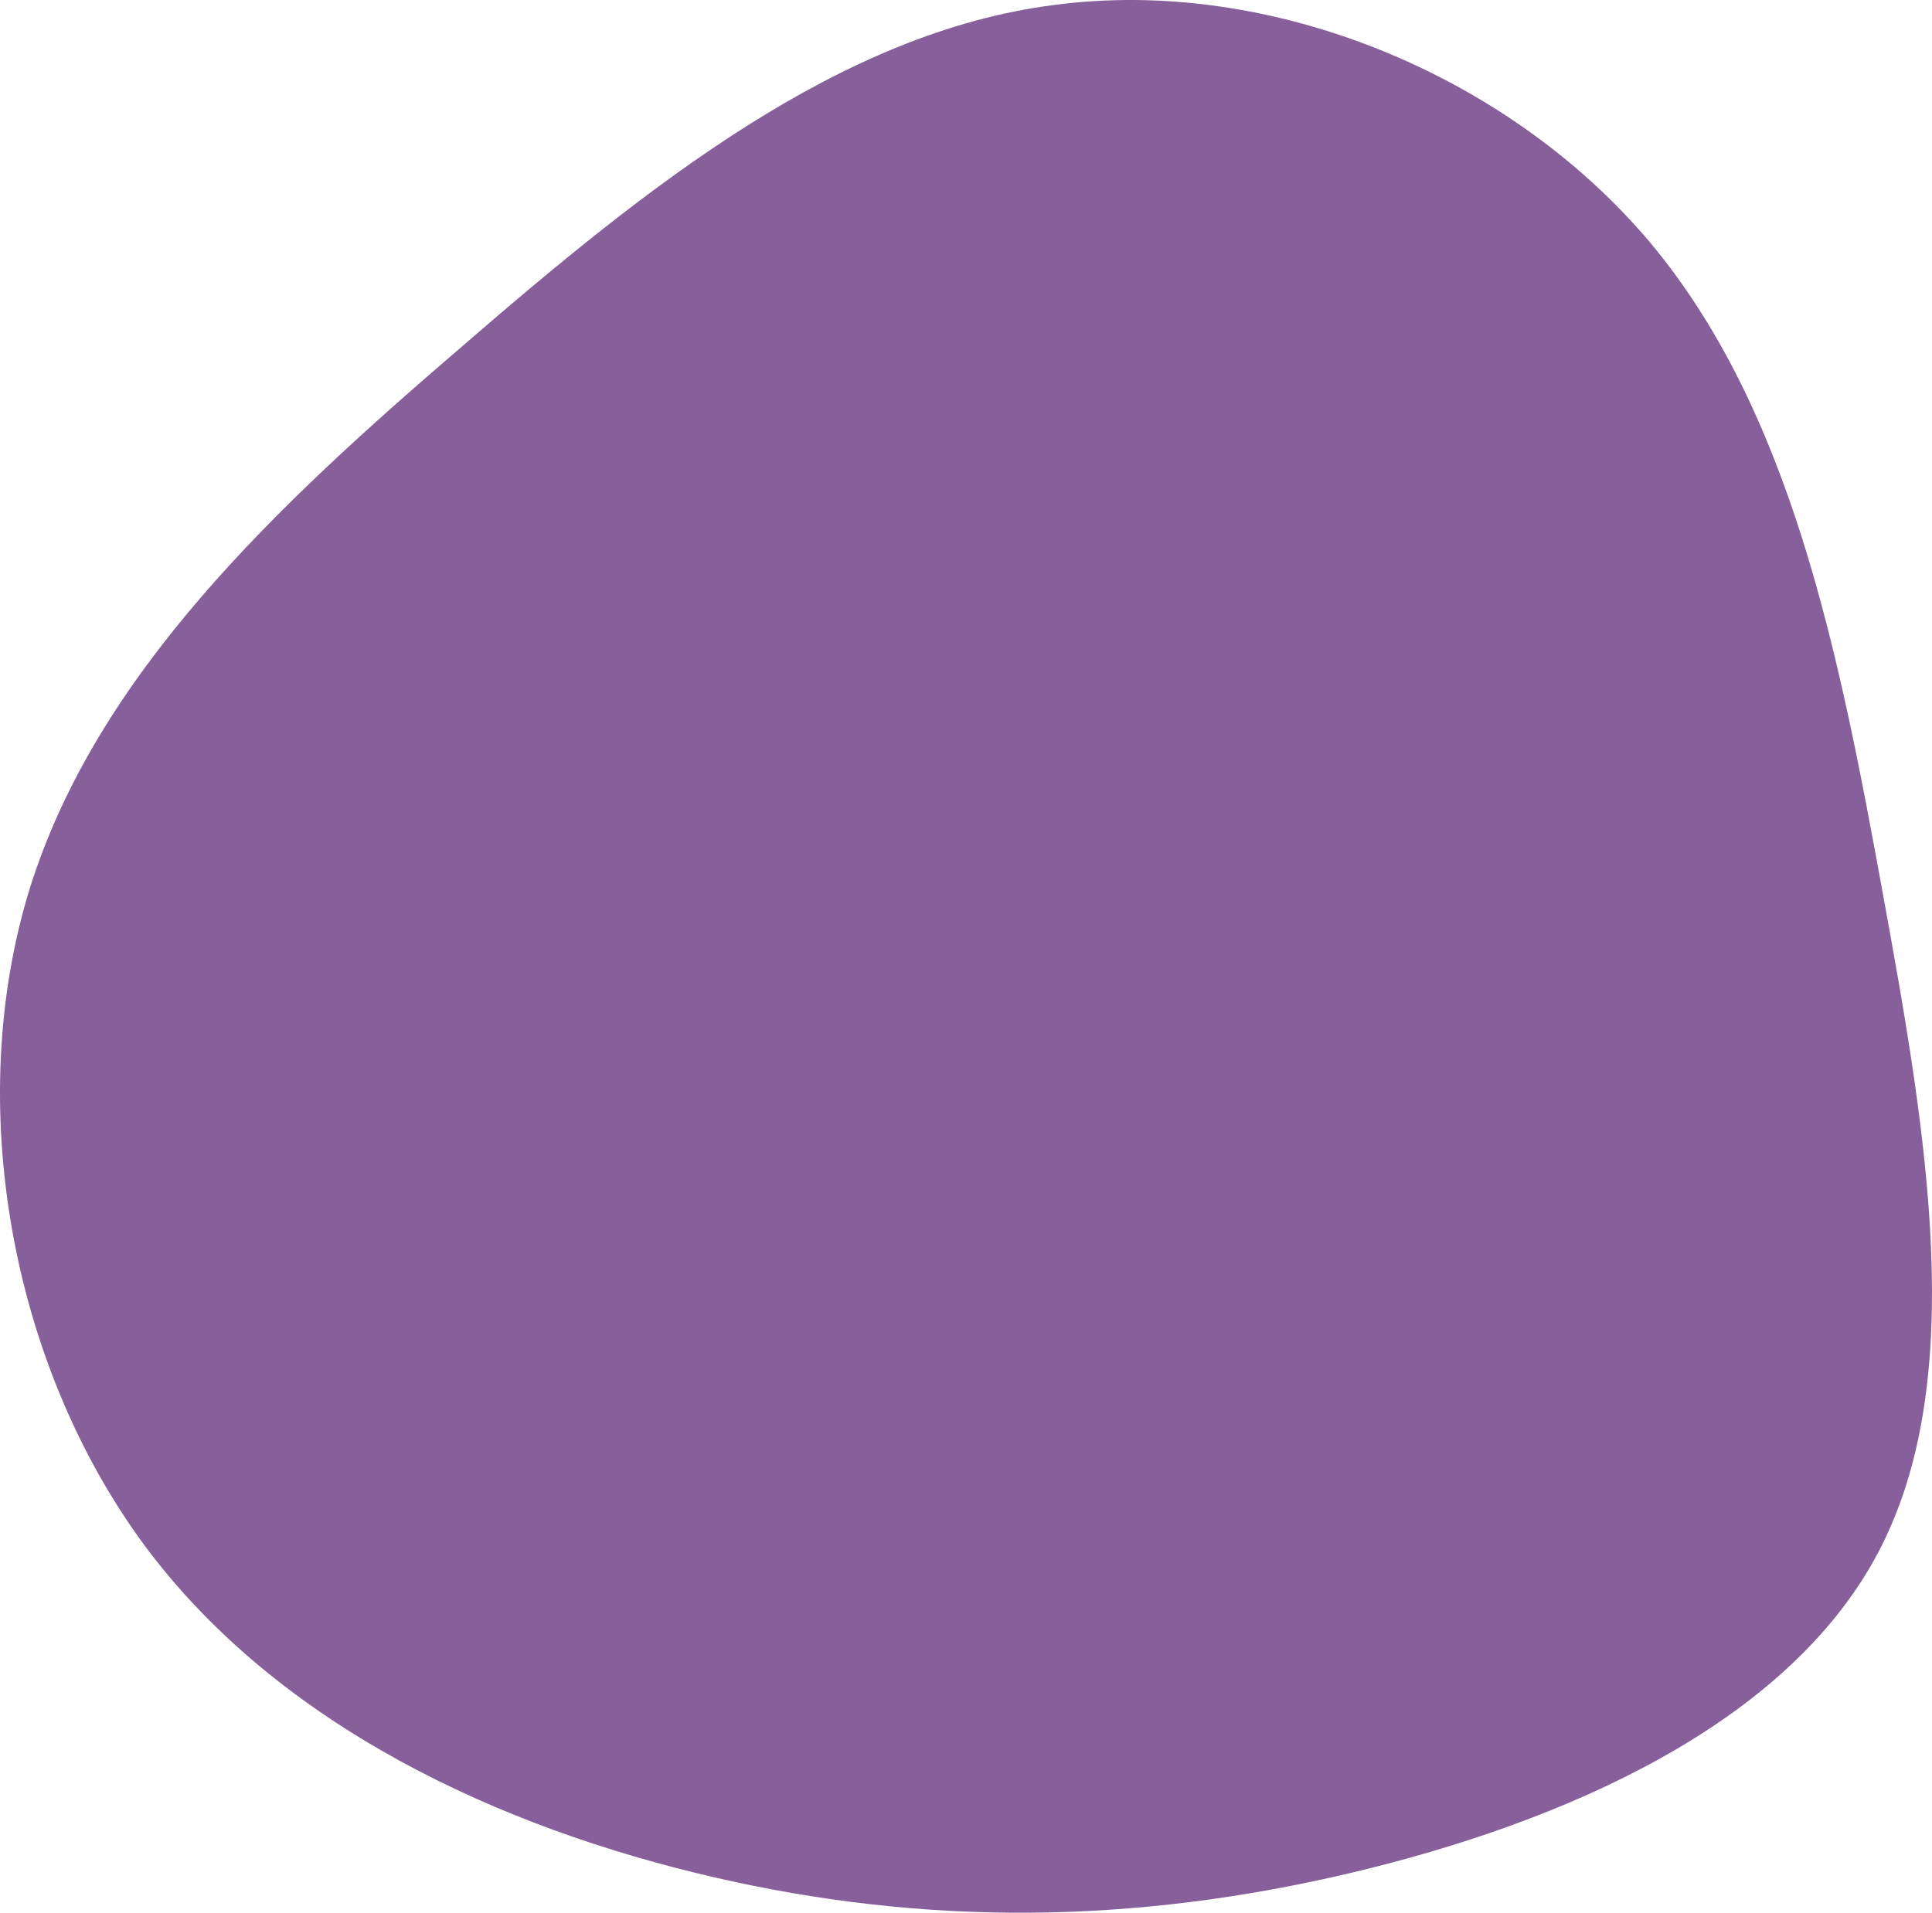 <svg width="308" height="305" viewBox="0 0 308 305" fill="none" xmlns="http://www.w3.org/2000/svg">
<path d="M262.877 38.447C285.425 65.262 293.068 103.512 300.139 142.355C307.209 181 313.897 220.236 299.374 247.643C284.852 275.049 249.309 290.626 215.105 298.71C180.709 306.793 147.651 307.188 113.637 299.301C79.624 291.414 44.464 275.246 23.062 246.46C1.66 217.476 -5.792 175.873 4.718 141.763C15.419 107.456 44.082 80.641 73.7 55.206C103.319 29.574 133.893 5.125 168.097 0.788C202.302 -3.747 240.137 11.632 262.877 38.447Z" fill="#875F9A"/>
</svg>
